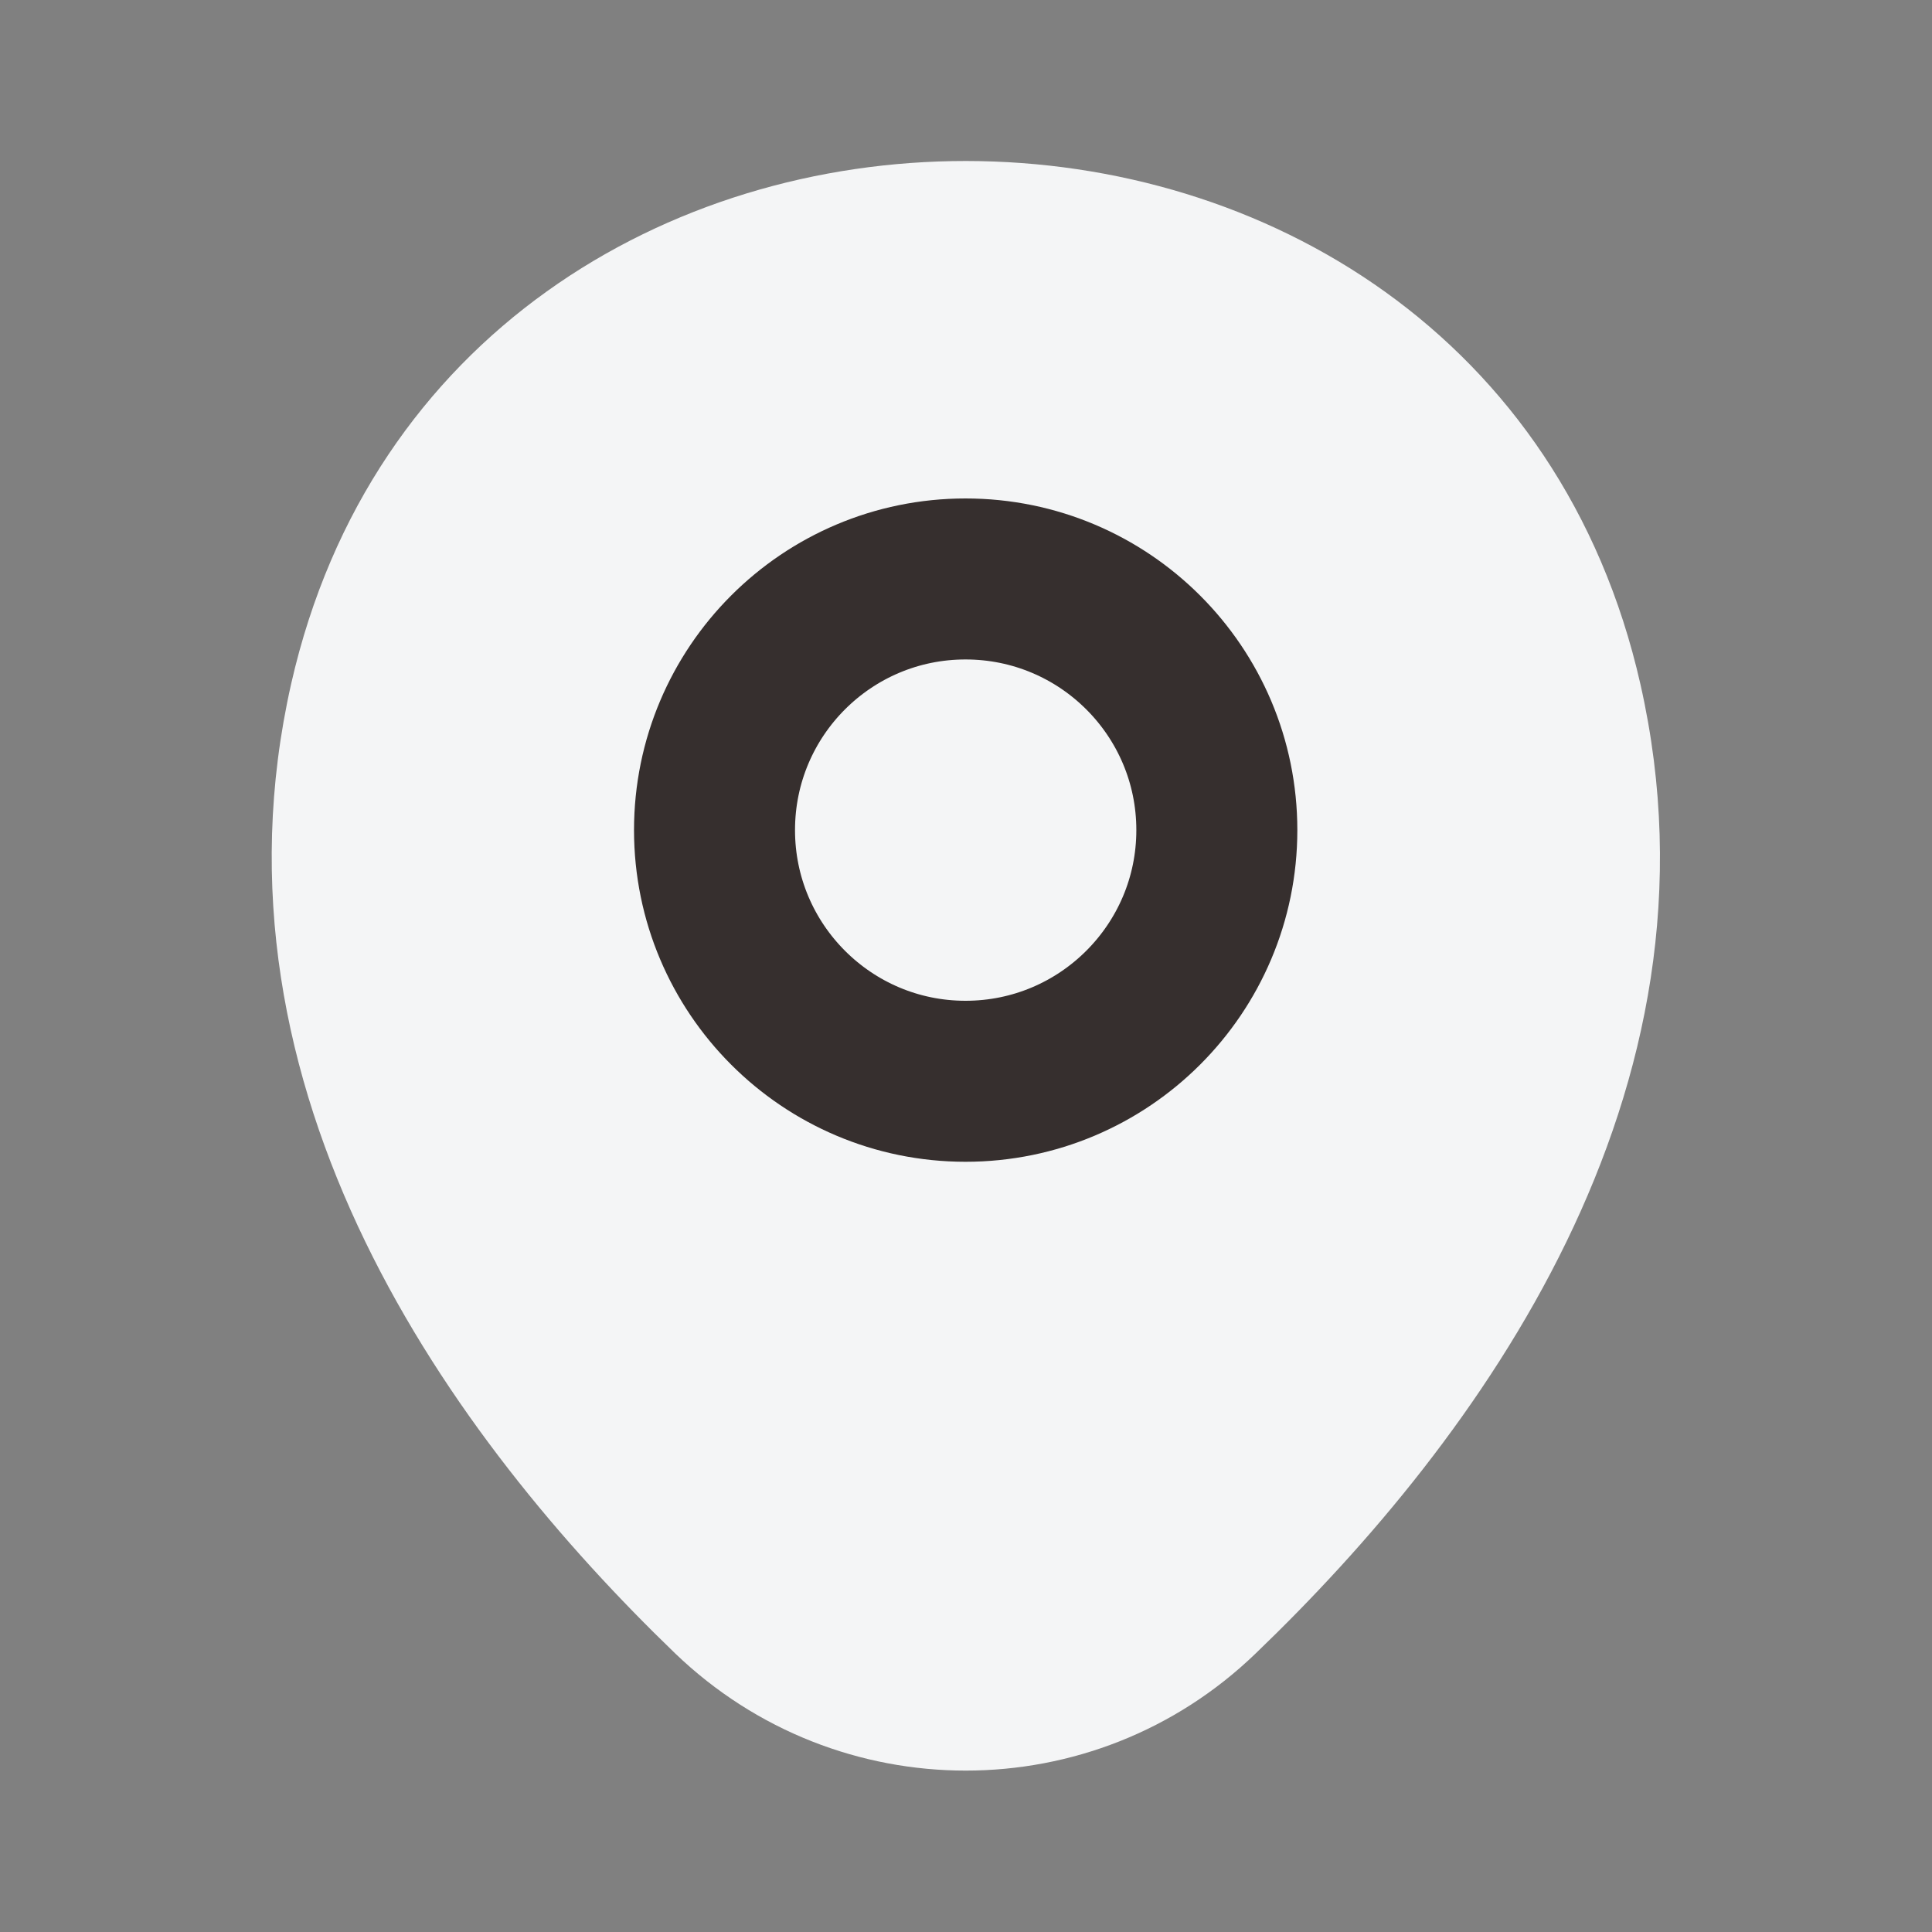 <?xml version="1.0" encoding="UTF-8"?> <svg xmlns="http://www.w3.org/2000/svg" width="12" height="12" viewBox="0 0 12 12" fill="none"><rect x="0" y="0" width="12" height="12" fill="#808080" stroke="none"/><path d="M1.809 4.245C2.794 -0.085 9.209 -0.08 10.189 4.25C10.764 6.79 9.184 8.94 7.799 10.27C6.794 11.24 5.204 11.24 4.194 10.27C2.814 8.94 1.234 6.785 1.809 4.245Z" fill="#F4F5F6"></path><path d="M5.997 6.716C6.859 6.716 7.558 6.017 7.558 5.156C7.558 4.294 6.859 3.596 5.997 3.596C5.136 3.596 4.438 4.294 4.438 5.156C4.438 6.017 5.136 6.716 5.997 6.716Z" stroke="#362F2E"></path></svg> 